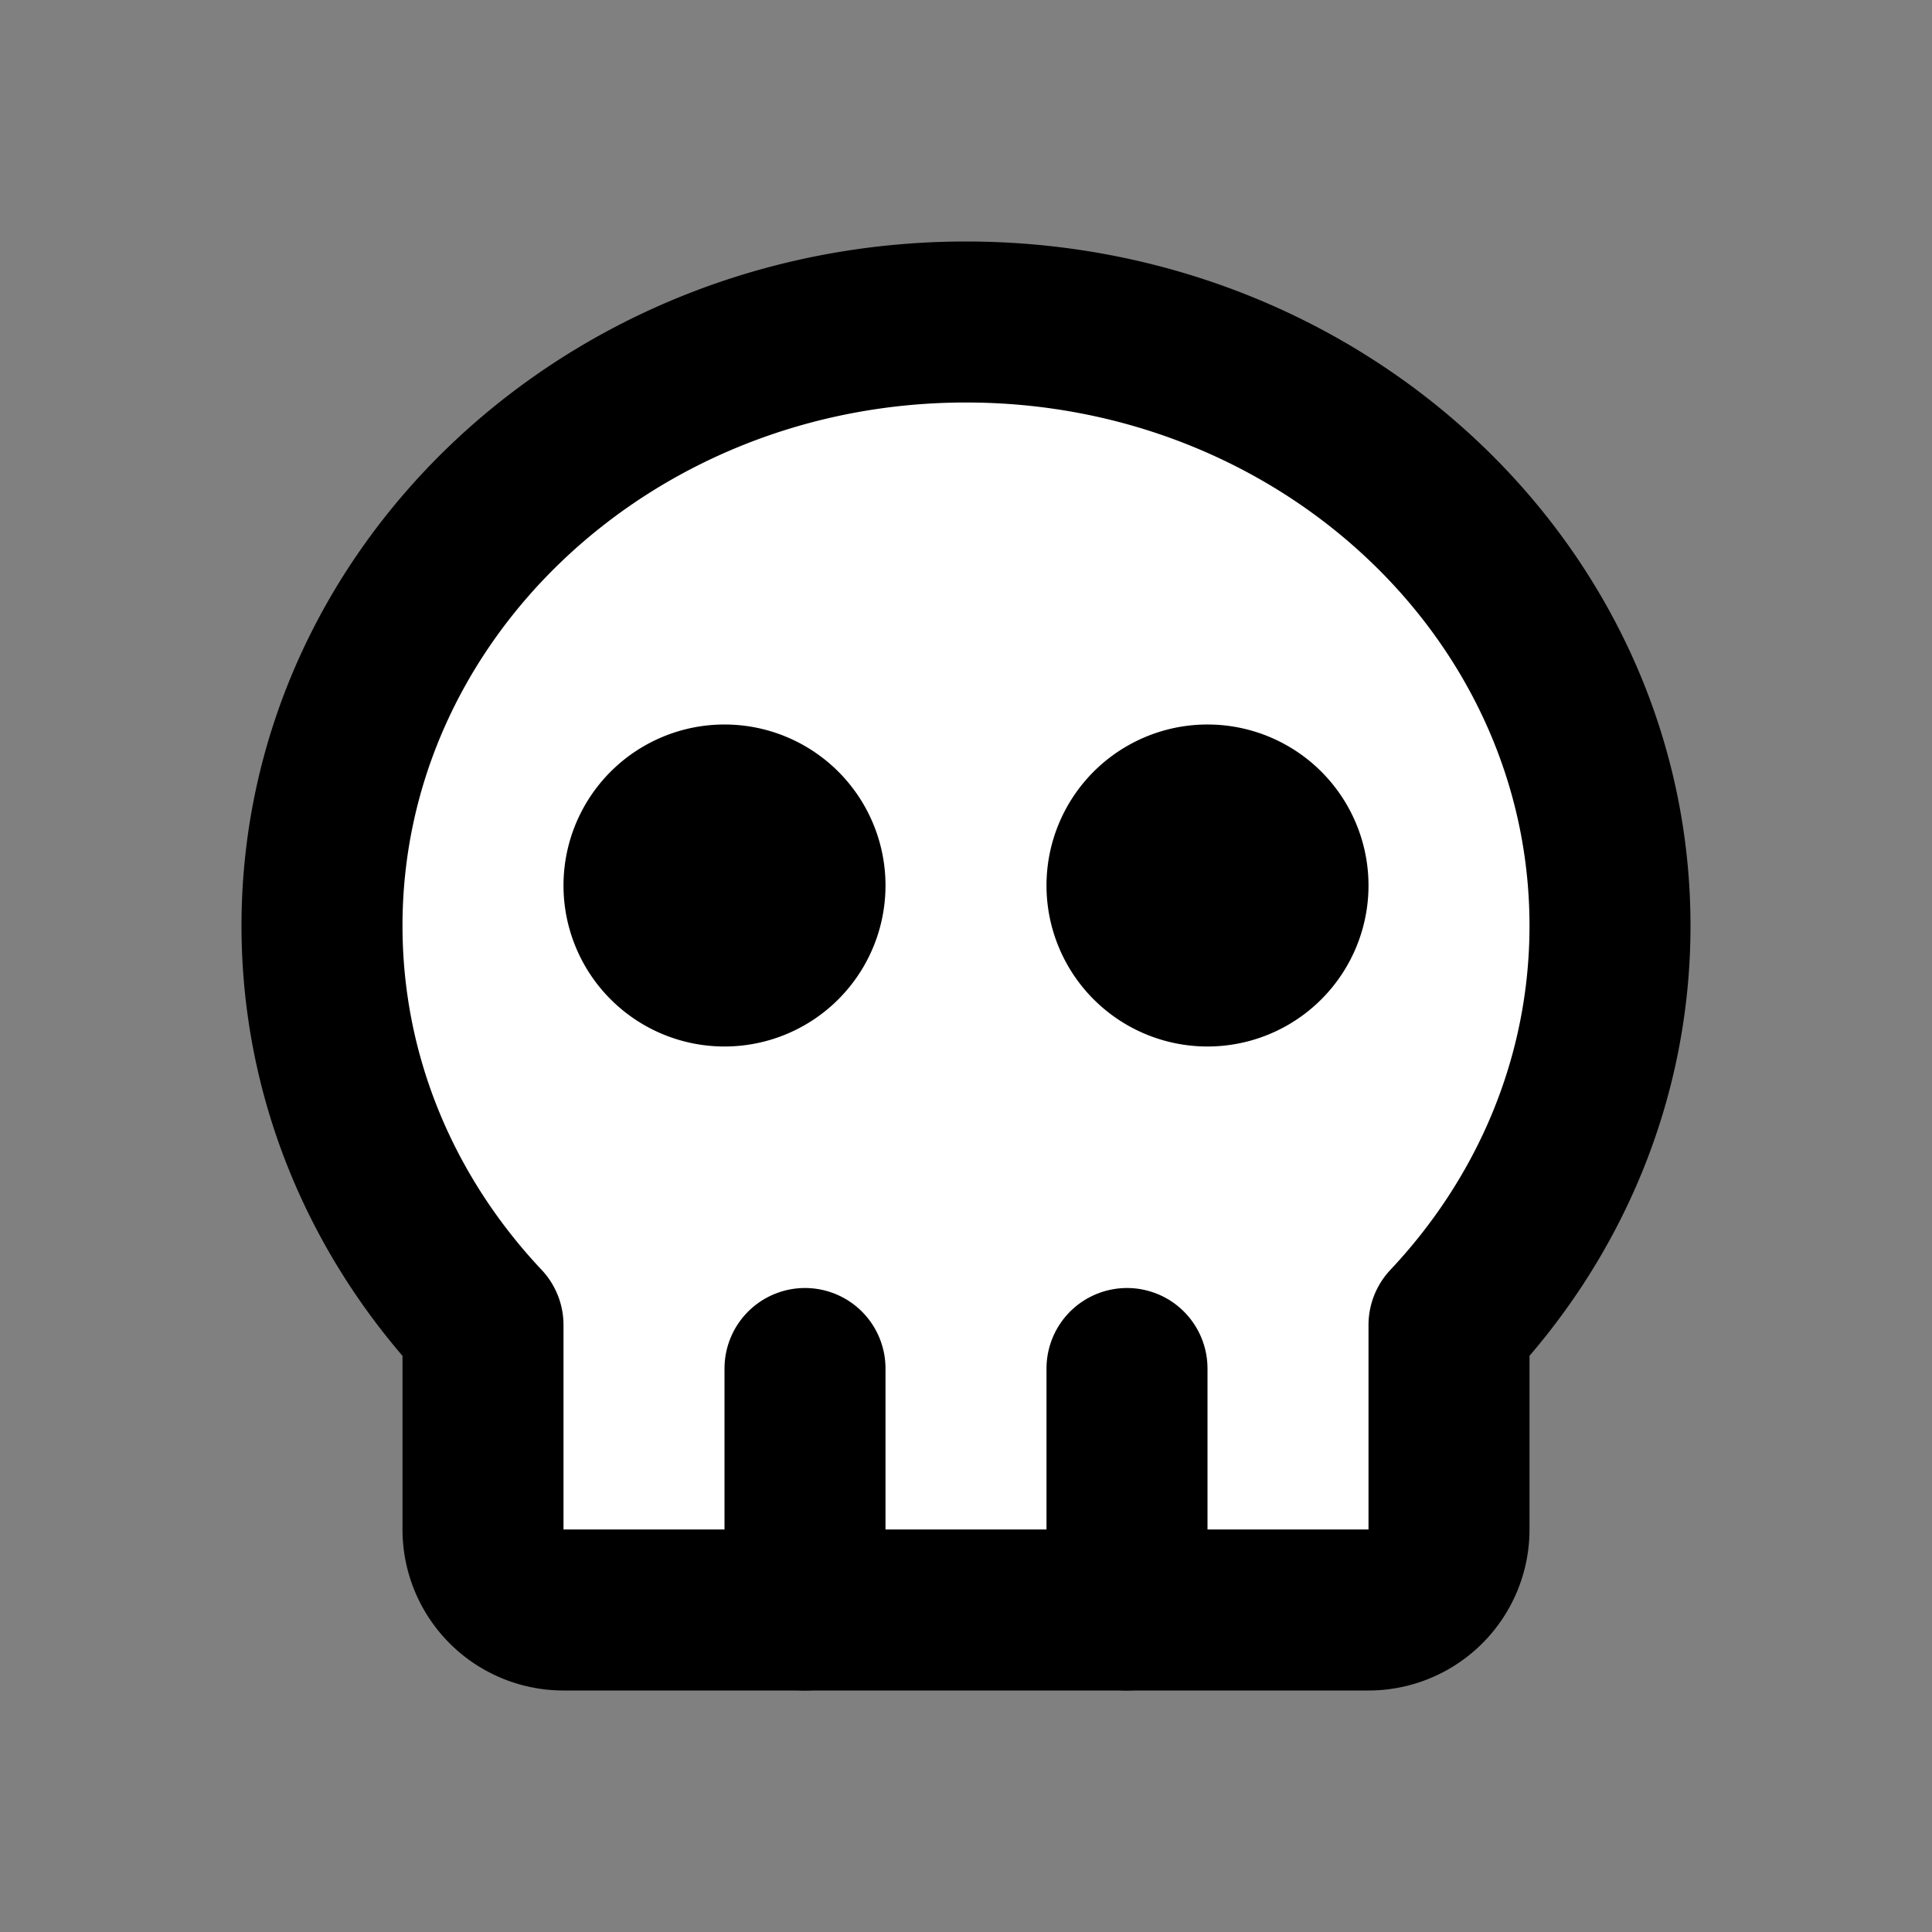 <svg xmlns="http://www.w3.org/2000/svg" width="24" height="24" viewBox="0 0 24 24" fill="none" stroke="currentColor" stroke-width="2" stroke-linecap="round" stroke-linejoin="round" class="icon icon-tabler icons-tabler-outline icon-tabler-skull">
    <rect x="0" y="0" width="24" height="24" fill="#808080" stroke="none"/>
    <path stroke="none" d="M0 0h24v24H0z" fill="none"/>
    <path d="M12 4c4.418 0 8 3.358 8 7.5c0 1.901 -.755 3.637 -2 4.96l0 2.54a1 1 0 0 1 -1 1h-10a1 1 0 0 1 -1 -1v-2.54c-1.245 -1.322 -2 -3.058 -2 -4.96c0 -4.142 3.582 -7.5 8 -7.5z" fill="white"/>
    <path d="M10 17v3" />
    <path d="M14 17v3" />
    <path d="M9 11m-1 0a1 1 0 1 0 2 0a1 1 0 1 0 -2 0" />
    <path d="M15 11m-1 0a1 1 0 1 0 2 0a1 1 0 1 0 -2 0" />
</svg>
